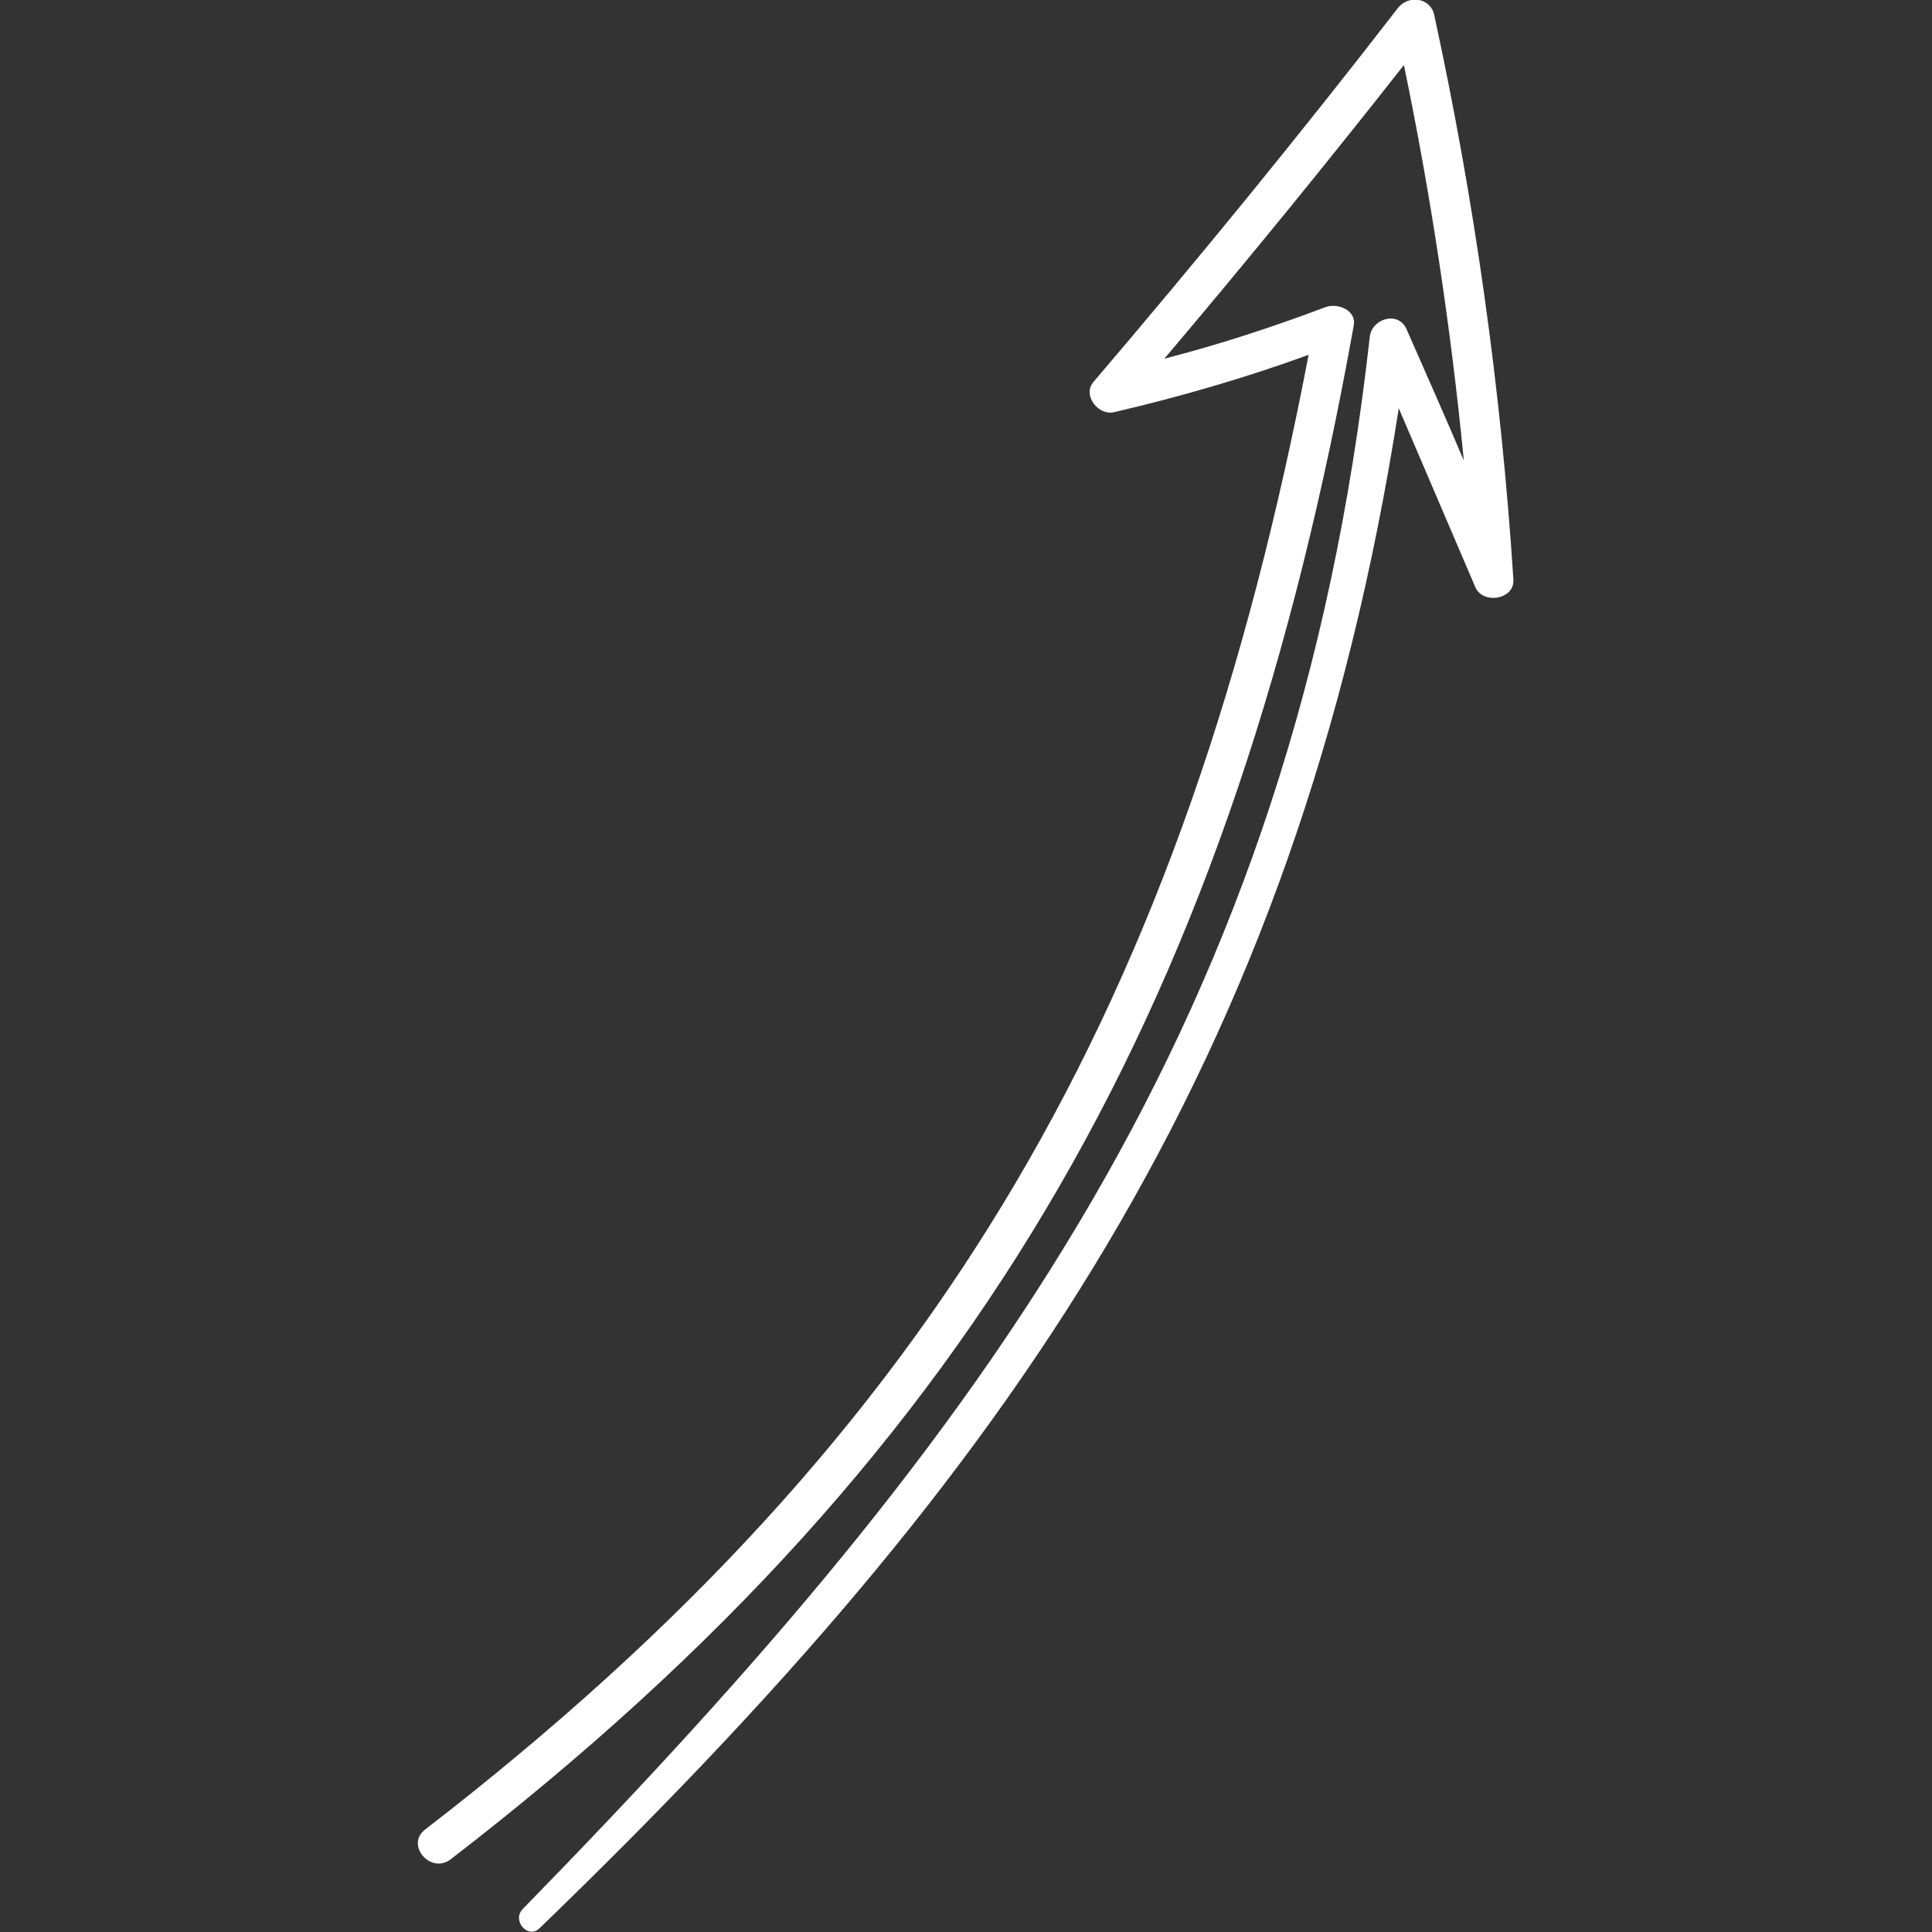 <?xml version="1.0" encoding="utf-8"?>
<!-- Generator: Adobe Illustrator 19.0.0, SVG Export Plug-In . SVG Version: 6.00 Build 0)  -->
<svg version="1.1" id="Objects" xmlns="http://www.w3.org/2000/svg" xmlns:xlink="http://www.w3.org/1999/xlink" x="0px" y="0px"
	 viewBox="-224 518 300 300" style="enable-background:new -224 518 300 300;" xml:space="preserve">
  <rect x="-224" y="518" width="300" height="300" fill="#333333" stroke="none"/>
  <style type="text/css">
	.st0{fill:#fff;}
</style>
<path class="st0" d="M-6.9,519.2c1.6-2,5-1.6,5.6,1.1C5,549.3,9.1,578.5,11,608c0.2,3.1-4.7,3.9-5.9,1.2c-4-9.3-7.9-18.5-11.9-27.8
	c-15.9,102.1-60.4,165.5-133.4,236c-1.8,1.8-4.4-1.2-2.6-3c72.3-74,119.7-138.2,131.5-244.1c0.3-2.8,4.4-4.1,5.7-1.2
	c3,6.8,6,13.6,8.9,20.4c-2-20.6-5.1-41.1-9.3-61.4c-12.1,15.4-24.5,30.6-37.2,45.6c8.5-2.2,16.8-4.9,25-8c1.8-0.7,4.9,0.4,4.4,2.9
	C-32.4,672.2-70.6,742.4-154,806.7c-3.1,2.4-7.1-2.2-4-4.6c80.6-62.2,118-128.9,137.2-229c-9.9,3.6-19.9,6.5-30.2,8.9
	c-2.4,0.6-5-2.6-3.2-4.7C-38,558.3-22.2,539-6.9,519.2z"/>
</svg>
